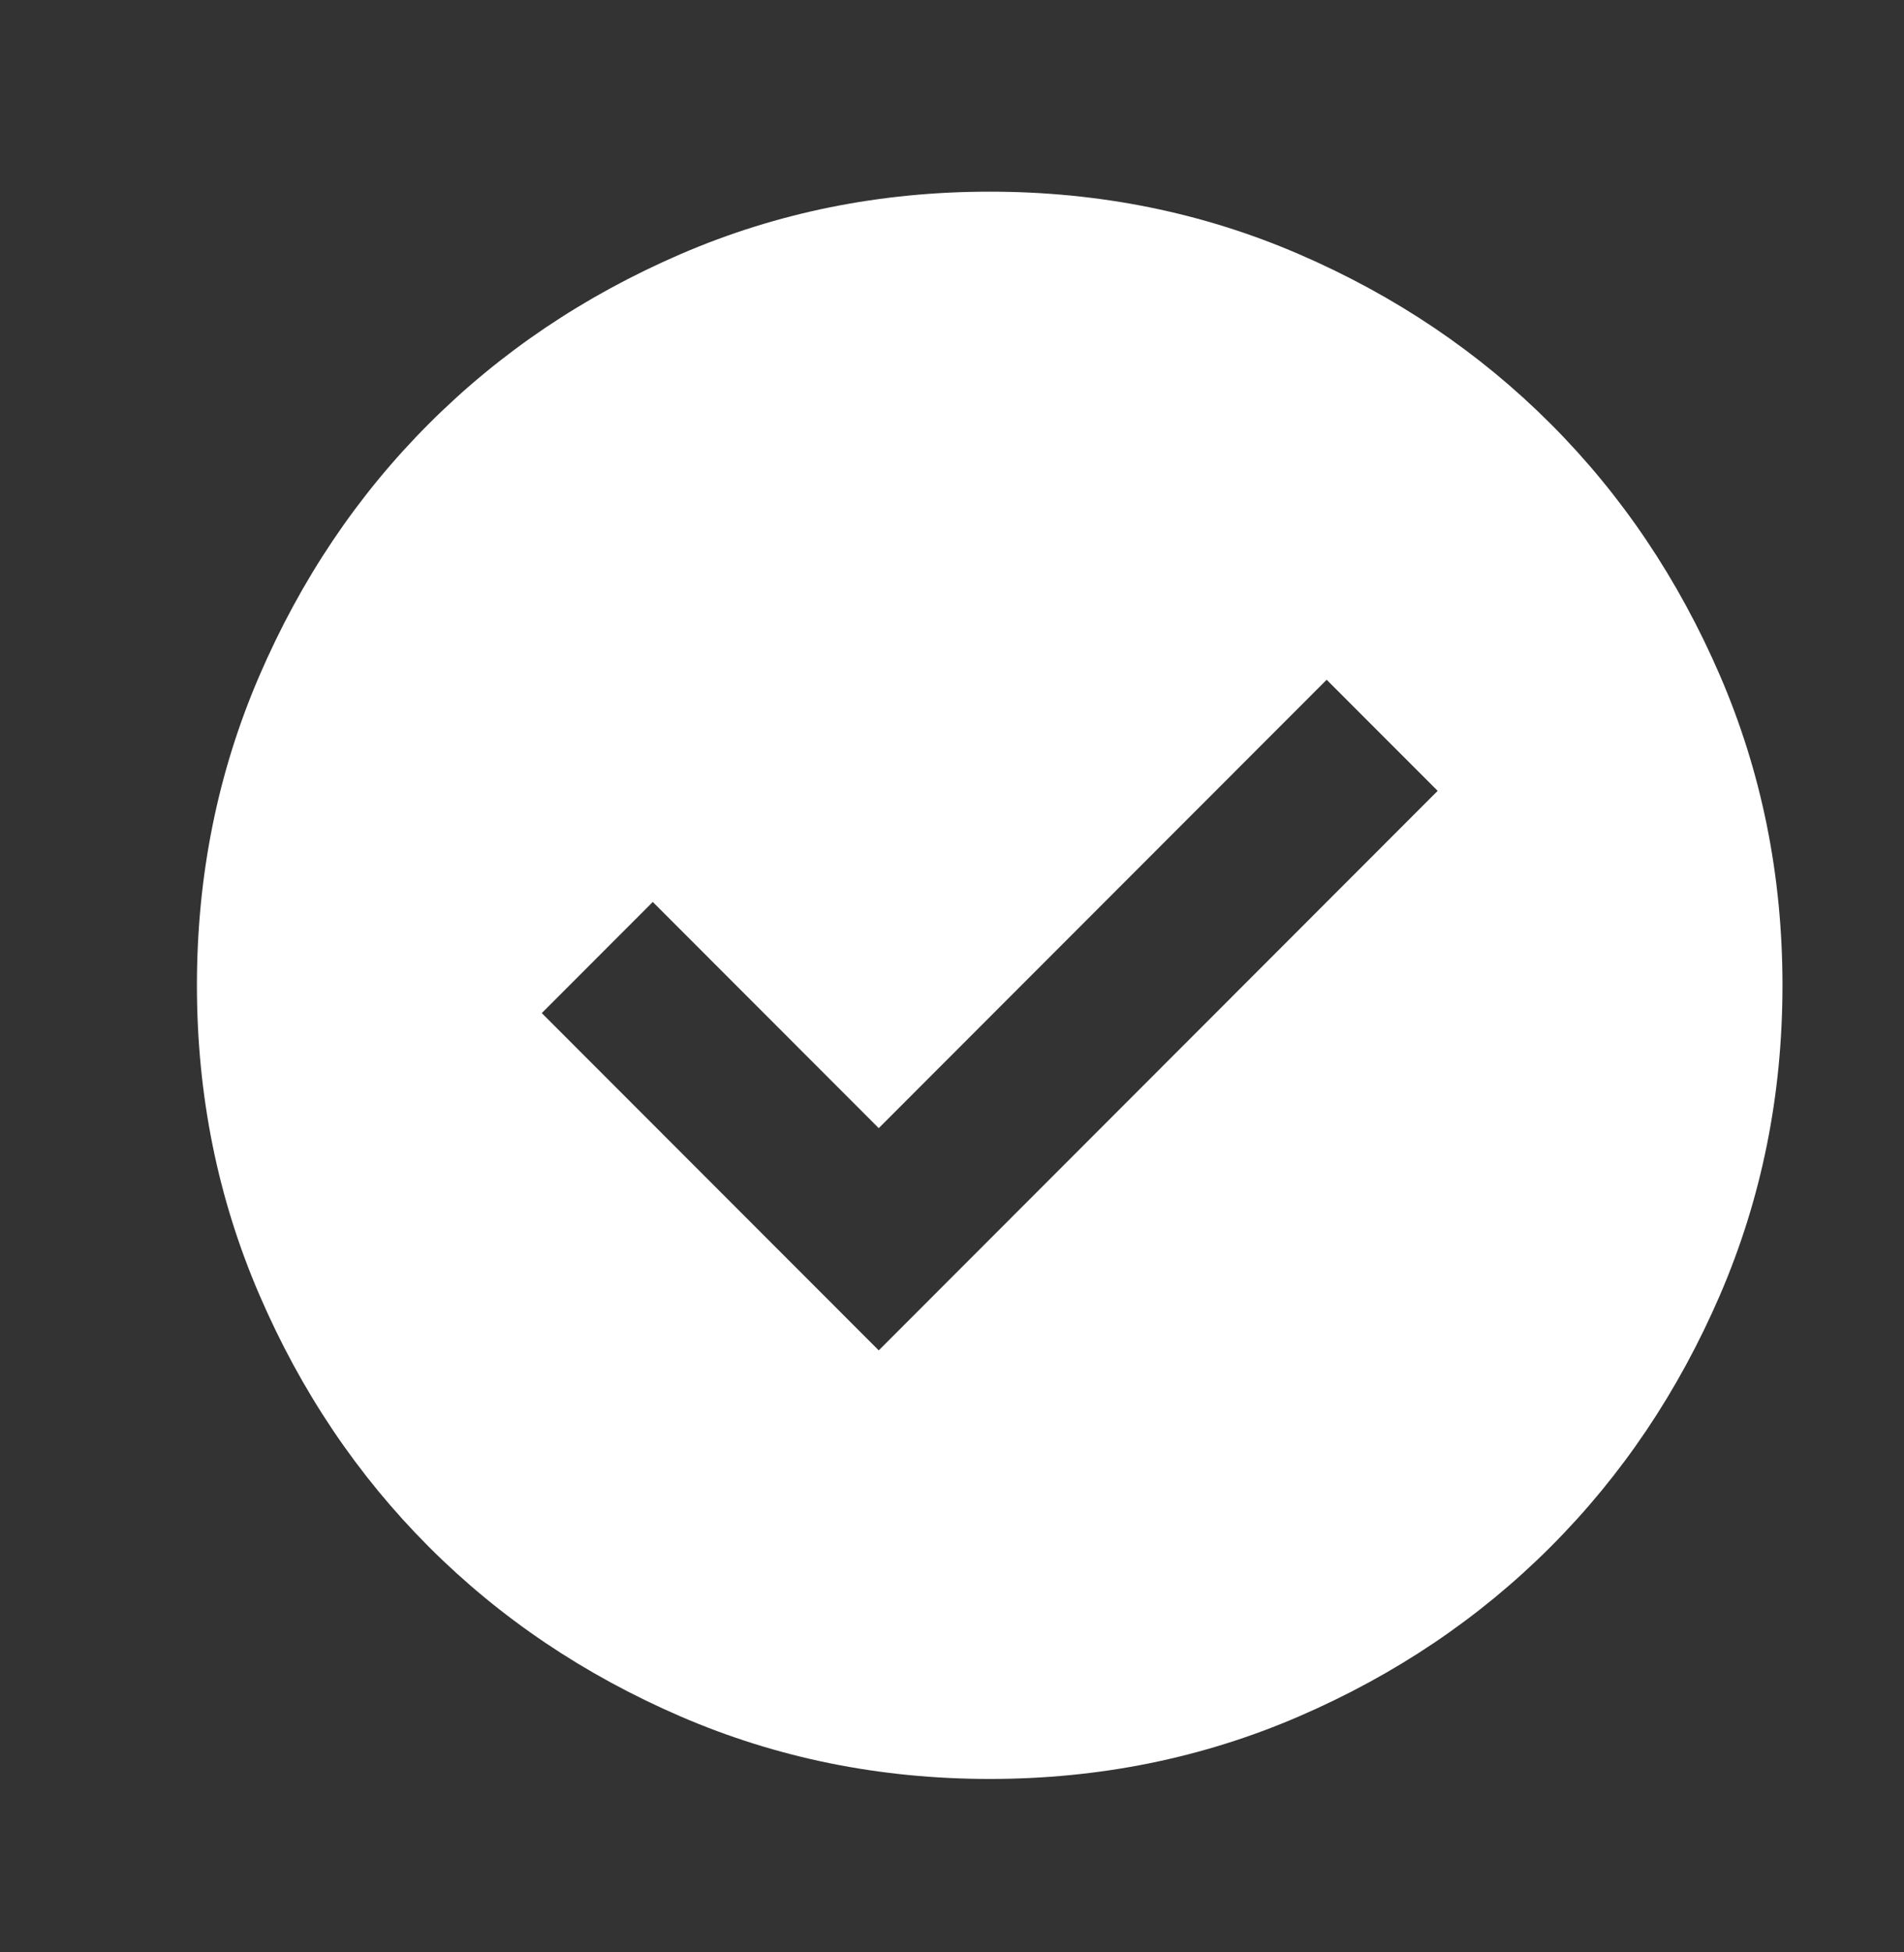 <svg width="40" height="41" viewBox="0 0 40 41" fill="none" xmlns="http://www.w3.org/2000/svg">
<rect x="0" y="0" width="40" height="41" fill="#333333" stroke="none"/>
<g id="check_circle">
<mask id="mask0_696_2903" style="mask-type:alpha" maskUnits="userSpaceOnUse" x="0" y="0" width="40" height="41">
<rect id="Bounding box" y="0.275" width="40" height="40" fill="#D9D9D9"/>
</mask>
<g mask="url(#mask0_696_2903)">
<path id="check_circle_2" d="M18.461 28.358L30.203 16.608L27.871 14.275L18.461 23.691L13.714 18.941L11.382 21.275L18.461 28.358ZM20.792 37.358C18.488 37.358 16.323 36.92 14.297 36.045C12.271 35.17 10.508 33.983 9.009 32.483C7.51 30.983 6.323 29.219 5.449 27.191C4.574 25.163 4.137 22.997 4.137 20.691C4.137 18.386 4.574 16.219 5.449 14.191C6.323 12.164 7.51 10.4 9.009 8.9C10.508 7.4 12.271 6.212 14.297 5.337C16.323 4.462 18.488 4.025 20.792 4.025C23.096 4.025 25.262 4.462 27.288 5.337C29.314 6.212 31.077 7.4 32.576 8.9C34.075 10.4 35.261 12.164 36.136 14.191C37.01 16.219 37.447 18.386 37.447 20.691C37.447 22.997 37.01 25.163 36.136 27.191C35.261 29.219 34.075 30.983 32.576 32.483C31.077 33.983 29.314 35.17 27.288 36.045C25.262 36.92 23.096 37.358 20.792 37.358Z" fill="white"/>
</g>
</g>
</svg>
